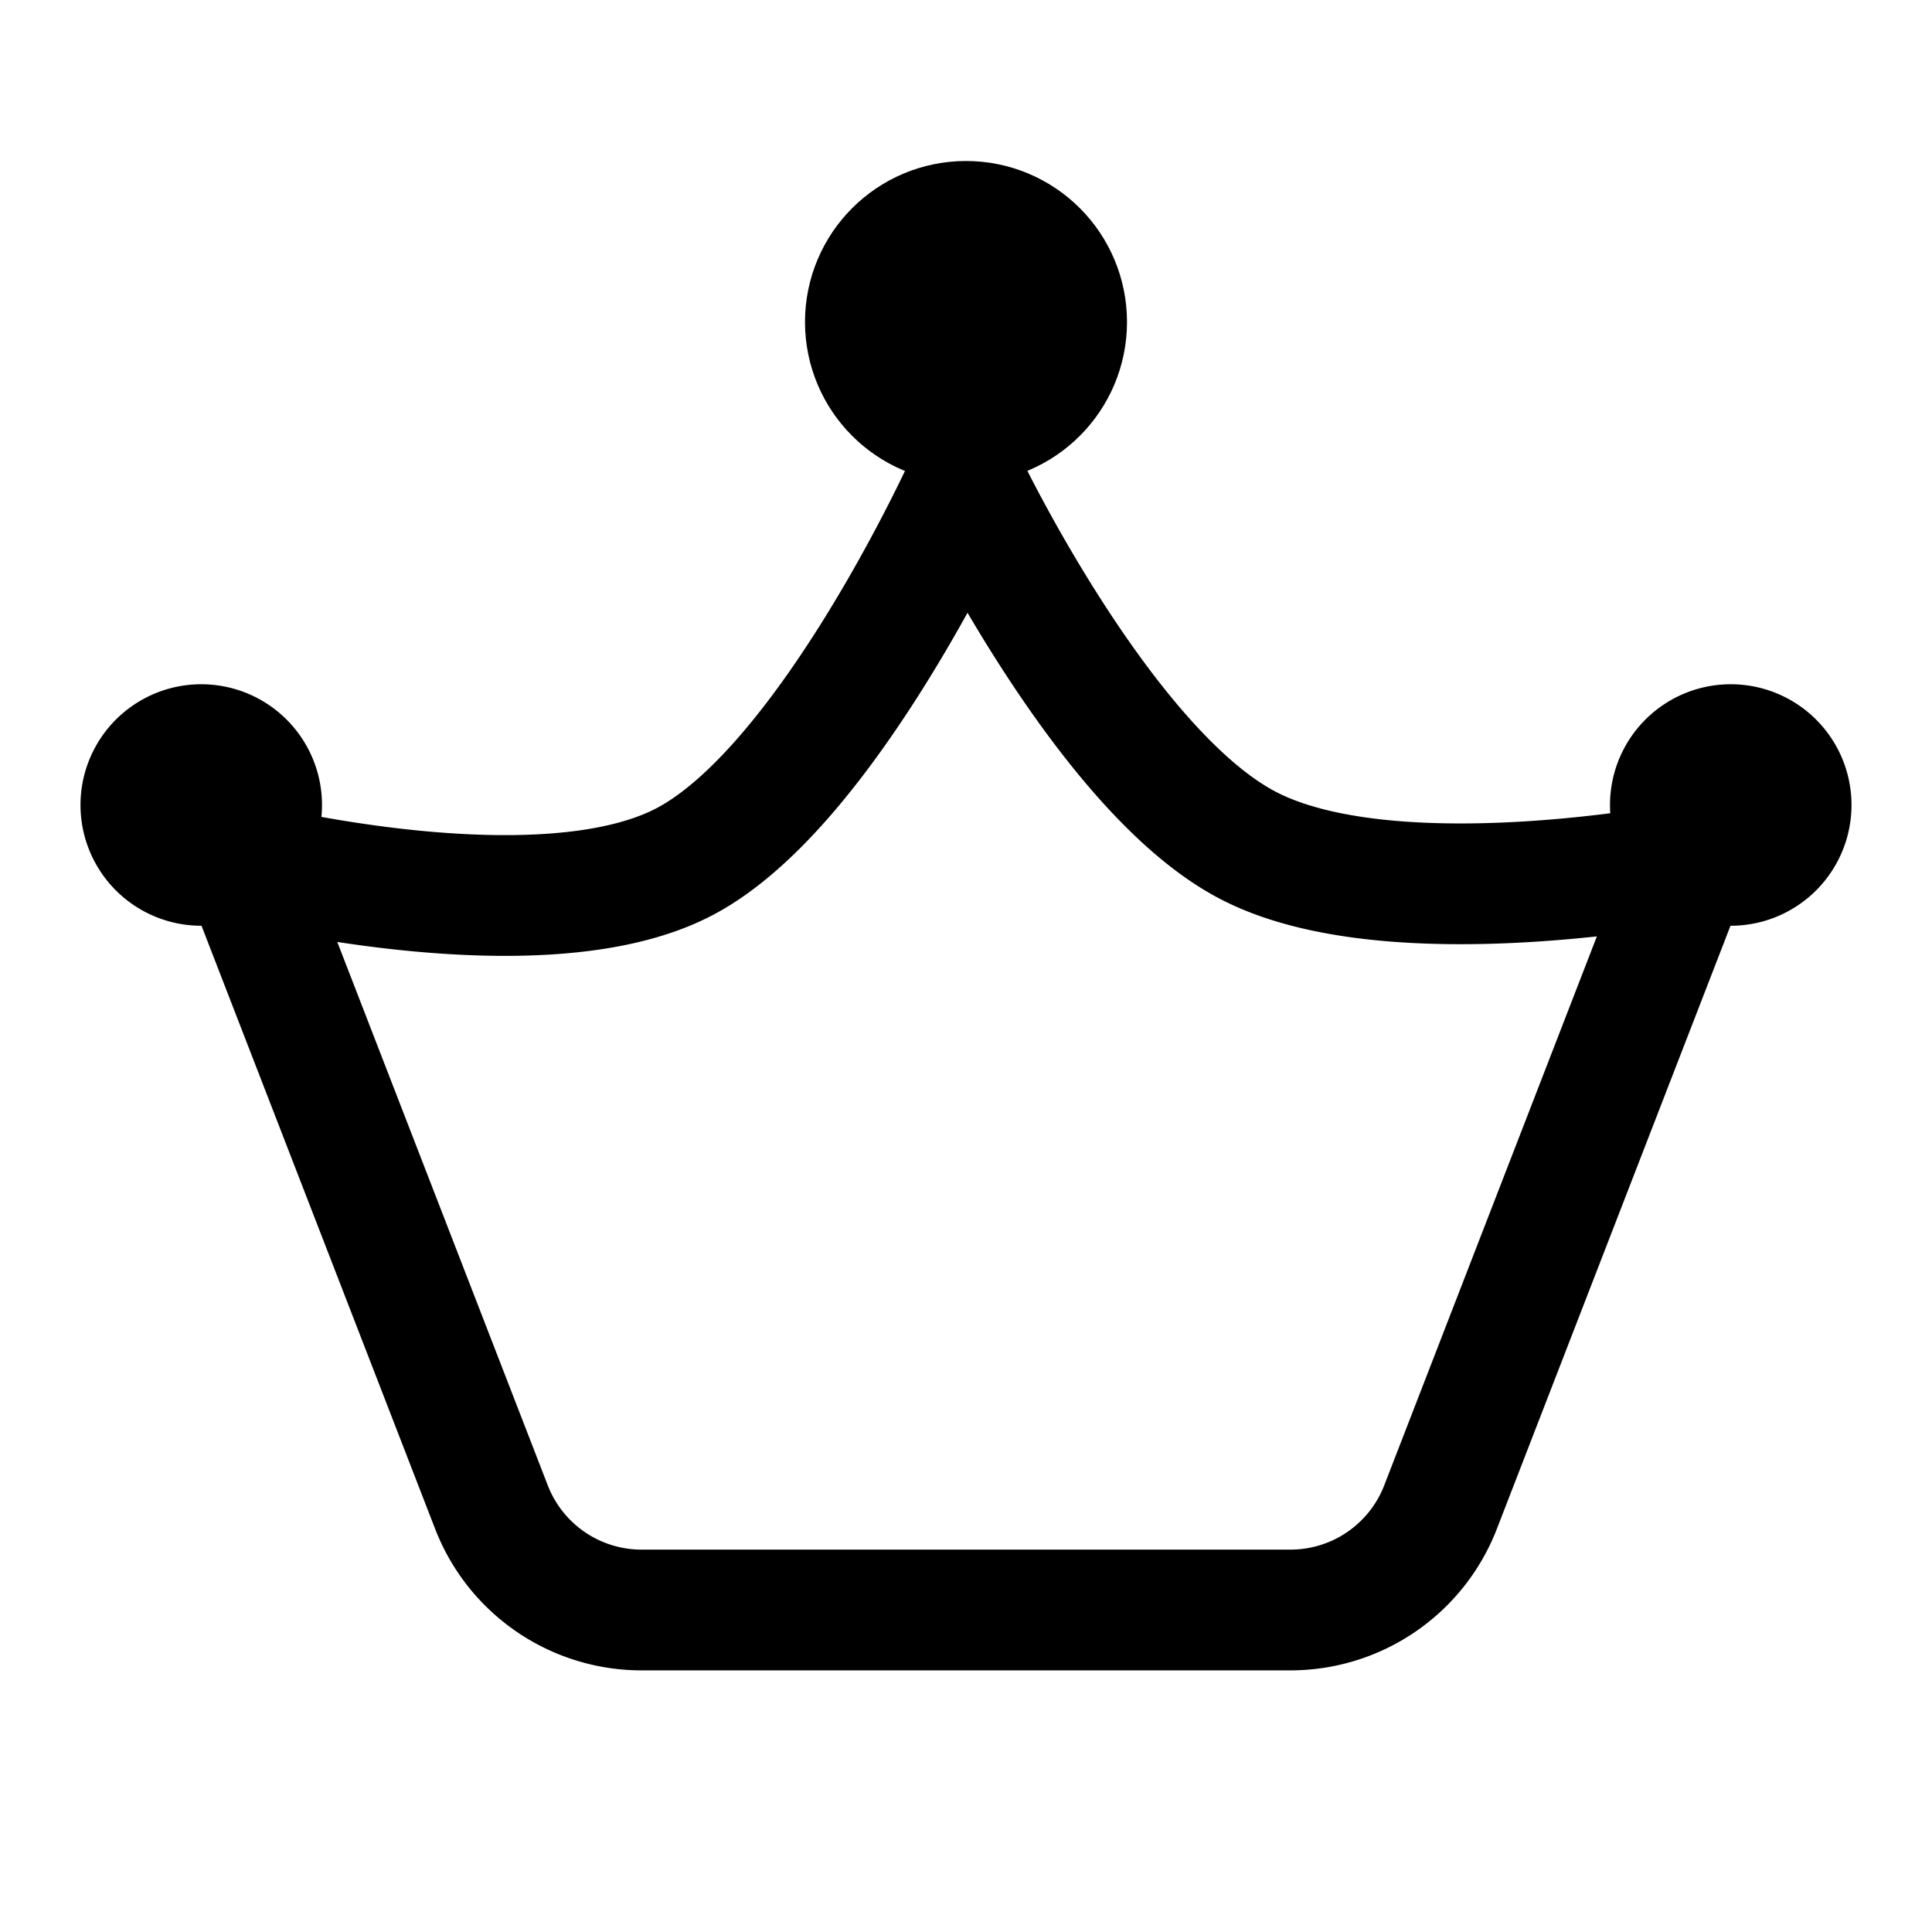 <svg xmlns="http://www.w3.org/2000/svg" width="24" height="24" fill="none" viewBox="0 0 24 24">
    <path stroke="currentColor" stroke-linecap="round" stroke-linejoin="round" stroke-width="1.5" d="M17.895 18.722 21 10.706s-3.7.735-5.5-.206C13.7 9.559 12 6 12 6s-1.7 3.765-3.5 4.706c-1.8.941-5.5 0-5.5 0l3.105 8.016A2 2 0 0 0 7.97 20h8.06a2 2 0 0 0 1.865-1.278"/>
    <circle cx="12" cy="4" r="1" stroke="currentColor" stroke-width="2"/>
    <path fill="currentColor" d="M4 10a1.5 1.5 0 1 1-3 0 1.5 1.5 0 0 1 3 0M23 10a1.5 1.5 0 1 1-3 0 1.5 1.5 0 0 1 3 0"/>
</svg>